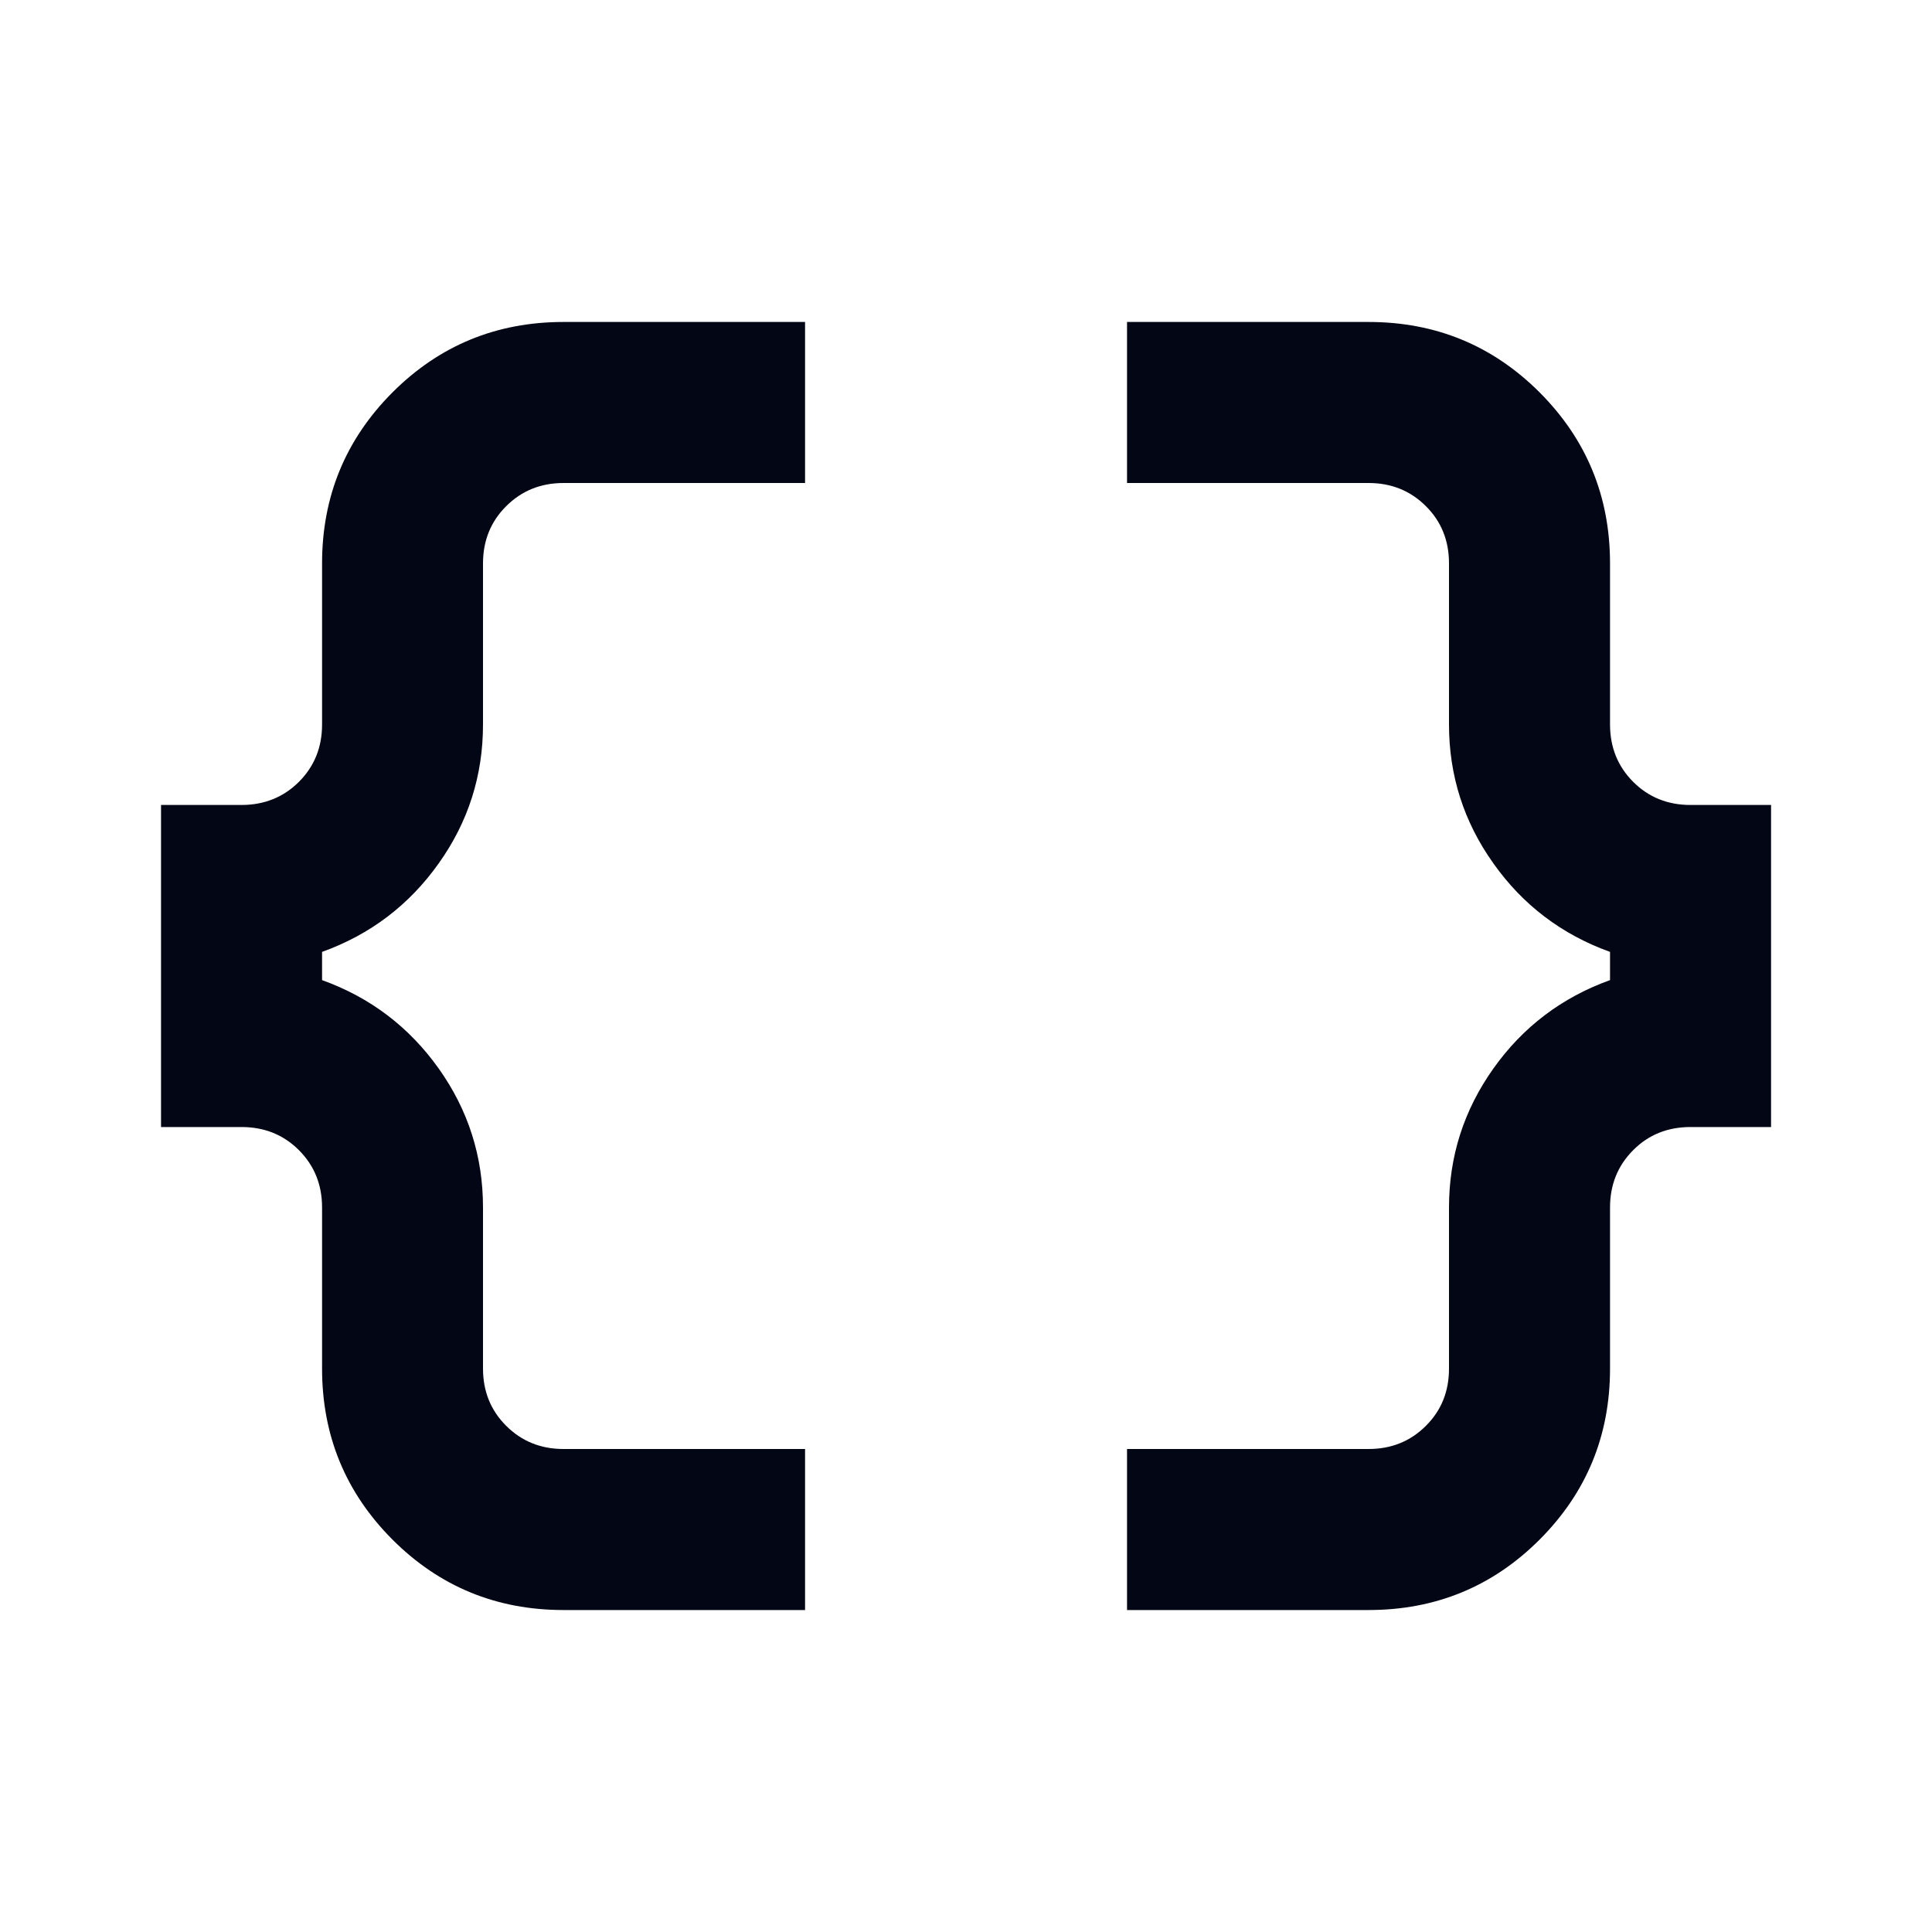 <svg width="20" height="20" viewBox="0 0 20 20" fill="none" xmlns="http://www.w3.org/2000/svg">
<path d="M11.667 16.667V15H14.167C14.403 15 14.601 14.92 14.761 14.76C14.921 14.601 15 14.403 15 14.167V12.5C15 11.972 15.153 11.493 15.459 11.062C15.764 10.632 16.167 10.326 16.667 10.146V9.854C16.167 9.674 15.764 9.368 15.459 8.937C15.153 8.507 15 8.028 15 7.5V5.833C15 5.597 14.921 5.399 14.761 5.24C14.601 5.08 14.403 5 14.167 5H11.667V3.333H14.167C14.861 3.333 15.452 3.576 15.938 4.062C16.424 4.549 16.667 5.139 16.667 5.833V7.5C16.667 7.736 16.747 7.934 16.907 8.094C17.066 8.253 17.264 8.333 17.5 8.333H18.334V11.667H17.5C17.264 11.667 17.066 11.746 16.907 11.906C16.747 12.066 16.667 12.264 16.667 12.5V14.167C16.667 14.861 16.424 15.451 15.938 15.938C15.452 16.424 14.861 16.667 14.167 16.667H11.667ZM5.834 16.667C5.139 16.667 4.549 16.424 4.063 15.938C3.577 15.451 3.334 14.861 3.334 14.167V12.5C3.334 12.264 3.254 12.066 3.094 11.906C2.934 11.746 2.736 11.667 2.5 11.667H1.667V8.333H2.5C2.736 8.333 2.934 8.253 3.094 8.094C3.254 7.934 3.334 7.736 3.334 7.5V5.833C3.334 5.139 3.577 4.549 4.063 4.062C4.549 3.576 5.139 3.333 5.834 3.333H8.334V5H5.834C5.598 5 5.4 5.08 5.24 5.24C5.08 5.399 5 5.597 5 5.833V7.5C5 8.028 4.848 8.507 4.542 8.937C4.236 9.368 3.834 9.674 3.334 9.854V10.146C3.834 10.326 4.236 10.632 4.542 11.062C4.848 11.493 5 11.972 5 12.5V14.167C5 14.403 5.08 14.601 5.24 14.76C5.4 14.92 5.598 15 5.834 15H8.334V16.667H5.834Z" fill="#030615"/>
</svg>
